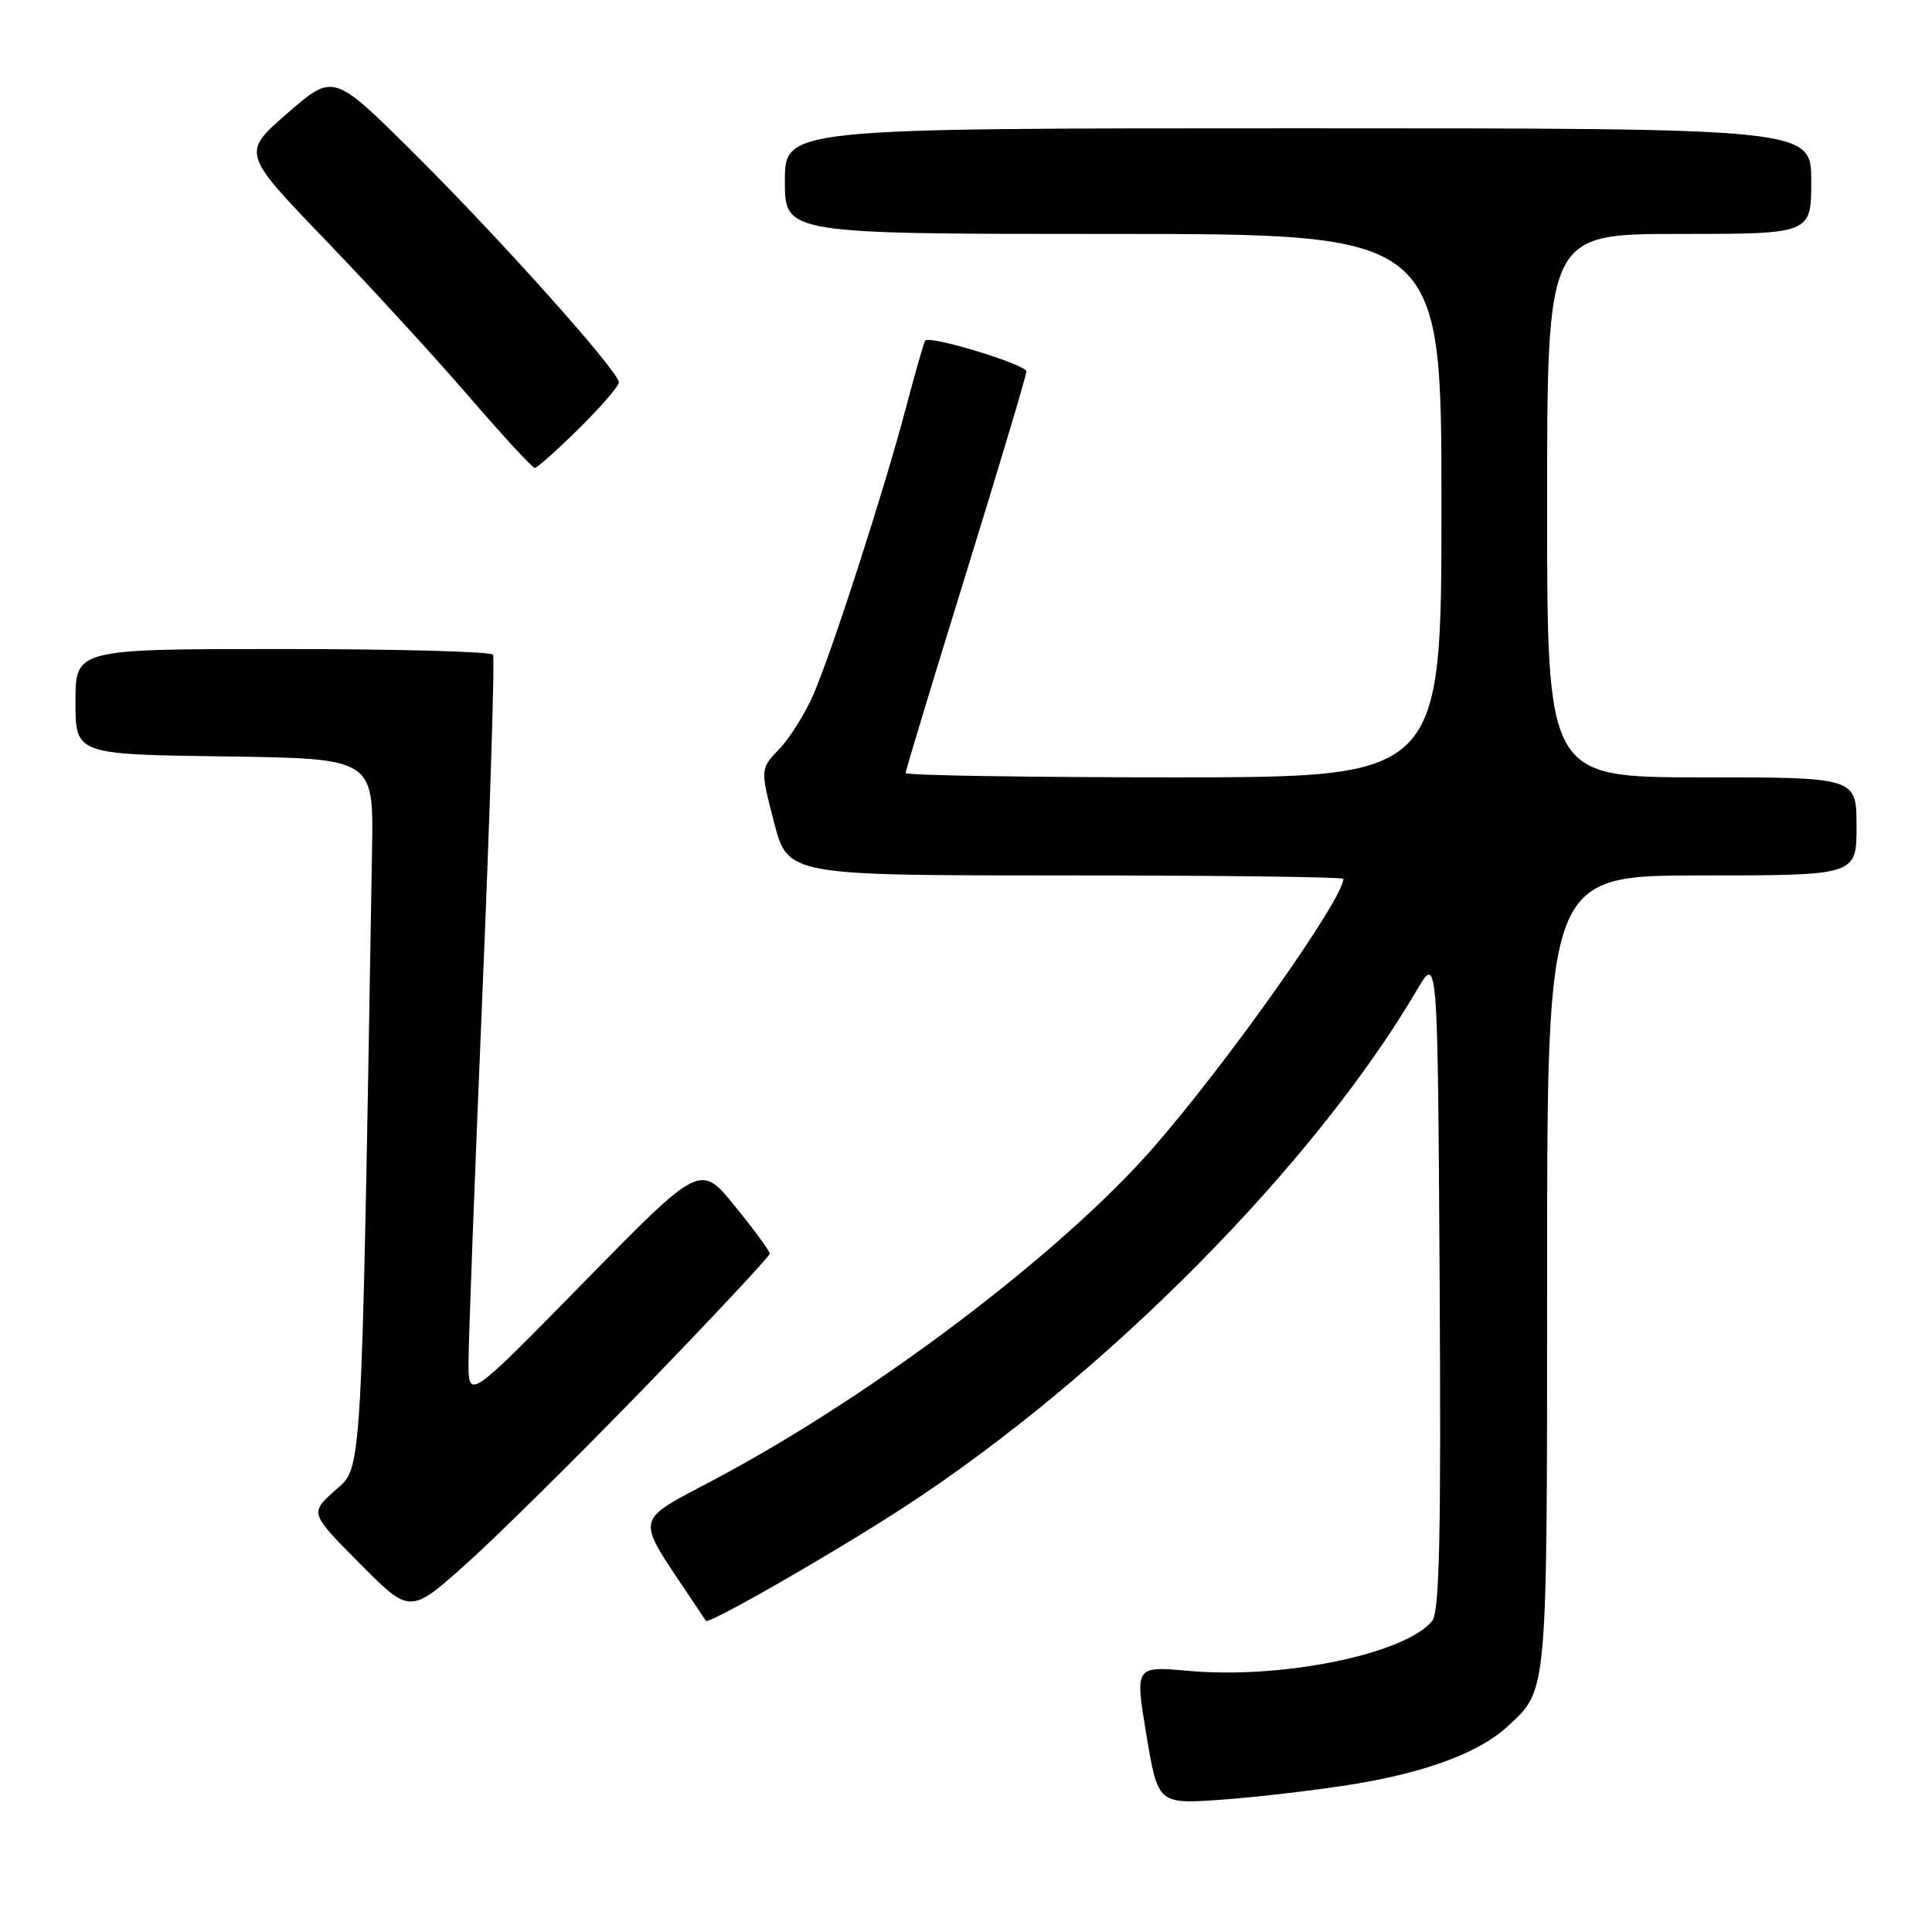 <?xml version="1.0" encoding="UTF-8" standalone="no"?>
<!DOCTYPE svg PUBLIC "-//W3C//DTD SVG 1.1//EN" "http://www.w3.org/Graphics/SVG/1.1/DTD/svg11.dtd" >
<svg xmlns="http://www.w3.org/2000/svg" xmlns:xlink="http://www.w3.org/1999/xlink" version="1.1" viewBox="0 0 256 256">
 <g >
 <path fill="currentColor"
d=" M 179.42 236.40 C 189.09 234.82 196.12 232.17 199.83 228.70 C 205.10 223.78 205.00 224.98 205.00 168.55 C 205.00 116.00 205.00 116.00 225.50 116.00 C 246.00 116.00 246.00 116.00 246.00 109.50 C 246.00 103.00 246.00 103.00 225.50 103.00 C 205.00 103.00 205.00 103.00 205.00 67.00 C 205.00 31.00 205.00 31.00 222.50 31.00 C 240.00 31.00 240.00 31.00 240.00 24.00 C 240.00 17.00 240.00 17.00 172.00 17.00 C 104.00 17.00 104.00 17.00 104.00 24.00 C 104.00 31.00 104.00 31.00 147.50 31.00 C 191.00 31.00 191.00 31.00 191.00 67.00 C 191.00 103.00 191.00 103.00 155.50 103.00 C 135.97 103.00 120.00 102.74 120.00 102.43 C 120.00 102.11 123.60 90.22 128.00 76.00 C 132.40 61.78 136.00 49.73 136.00 49.22 C 136.00 48.31 123.21 44.40 122.60 45.13 C 122.43 45.33 121.28 49.33 120.05 54.00 C 117.24 64.68 110.41 85.87 107.83 91.92 C 106.75 94.44 104.71 97.71 103.30 99.20 C 100.73 101.89 100.73 101.89 102.56 108.95 C 104.39 116.00 104.39 116.00 141.19 116.00 C 161.44 116.00 178.00 116.20 178.00 116.45 C 178.00 119.11 162.68 140.78 152.81 152.08 C 140.57 166.08 115.80 184.82 94.73 196.01 C 83.92 201.75 84.15 200.70 91.35 211.50 C 92.45 213.15 93.43 214.62 93.53 214.77 C 93.87 215.30 110.76 205.61 120.00 199.57 C 146.49 182.26 174.12 154.37 187.75 131.18 C 190.50 126.50 190.50 126.50 190.76 169.88 C 190.96 203.63 190.74 213.61 189.76 214.80 C 186.13 219.19 169.85 222.52 157.47 221.40 C 150.38 220.76 150.38 220.76 151.91 229.91 C 153.44 239.07 153.44 239.07 161.97 238.46 C 166.66 238.12 174.52 237.20 179.42 236.40 Z  M 85.65 183.61 C 94.64 174.32 102.00 166.44 102.00 166.11 C 101.99 165.77 99.92 162.95 97.39 159.83 C 92.79 154.16 92.79 154.16 77.43 169.83 C 62.08 185.50 62.08 185.50 62.08 180.50 C 62.08 177.75 62.91 155.70 63.93 131.50 C 64.94 107.30 65.57 87.16 65.33 86.75 C 65.08 86.34 52.53 86.00 37.44 86.00 C 10.00 86.00 10.00 86.00 10.00 92.98 C 10.00 99.96 10.00 99.96 29.75 100.23 C 49.50 100.50 49.50 100.50 49.30 112.50 C 47.86 197.33 48.03 194.25 44.40 197.49 C 41.04 200.49 41.04 200.49 47.69 207.19 C 54.33 213.88 54.33 213.88 61.81 207.19 C 65.92 203.51 76.65 192.90 85.65 183.61 Z  M 76.72 56.78 C 79.62 53.92 82.00 51.16 82.00 50.66 C 82.00 49.22 66.10 31.45 54.66 20.11 C 44.18 9.71 44.18 9.71 38.10 14.99 C 32.03 20.27 32.03 20.27 43.10 31.78 C 49.19 38.11 57.80 47.50 62.23 52.65 C 66.66 57.79 70.55 62.00 70.86 62.00 C 71.18 62.00 73.81 59.65 76.72 56.78 Z "/>
</g>
</svg>